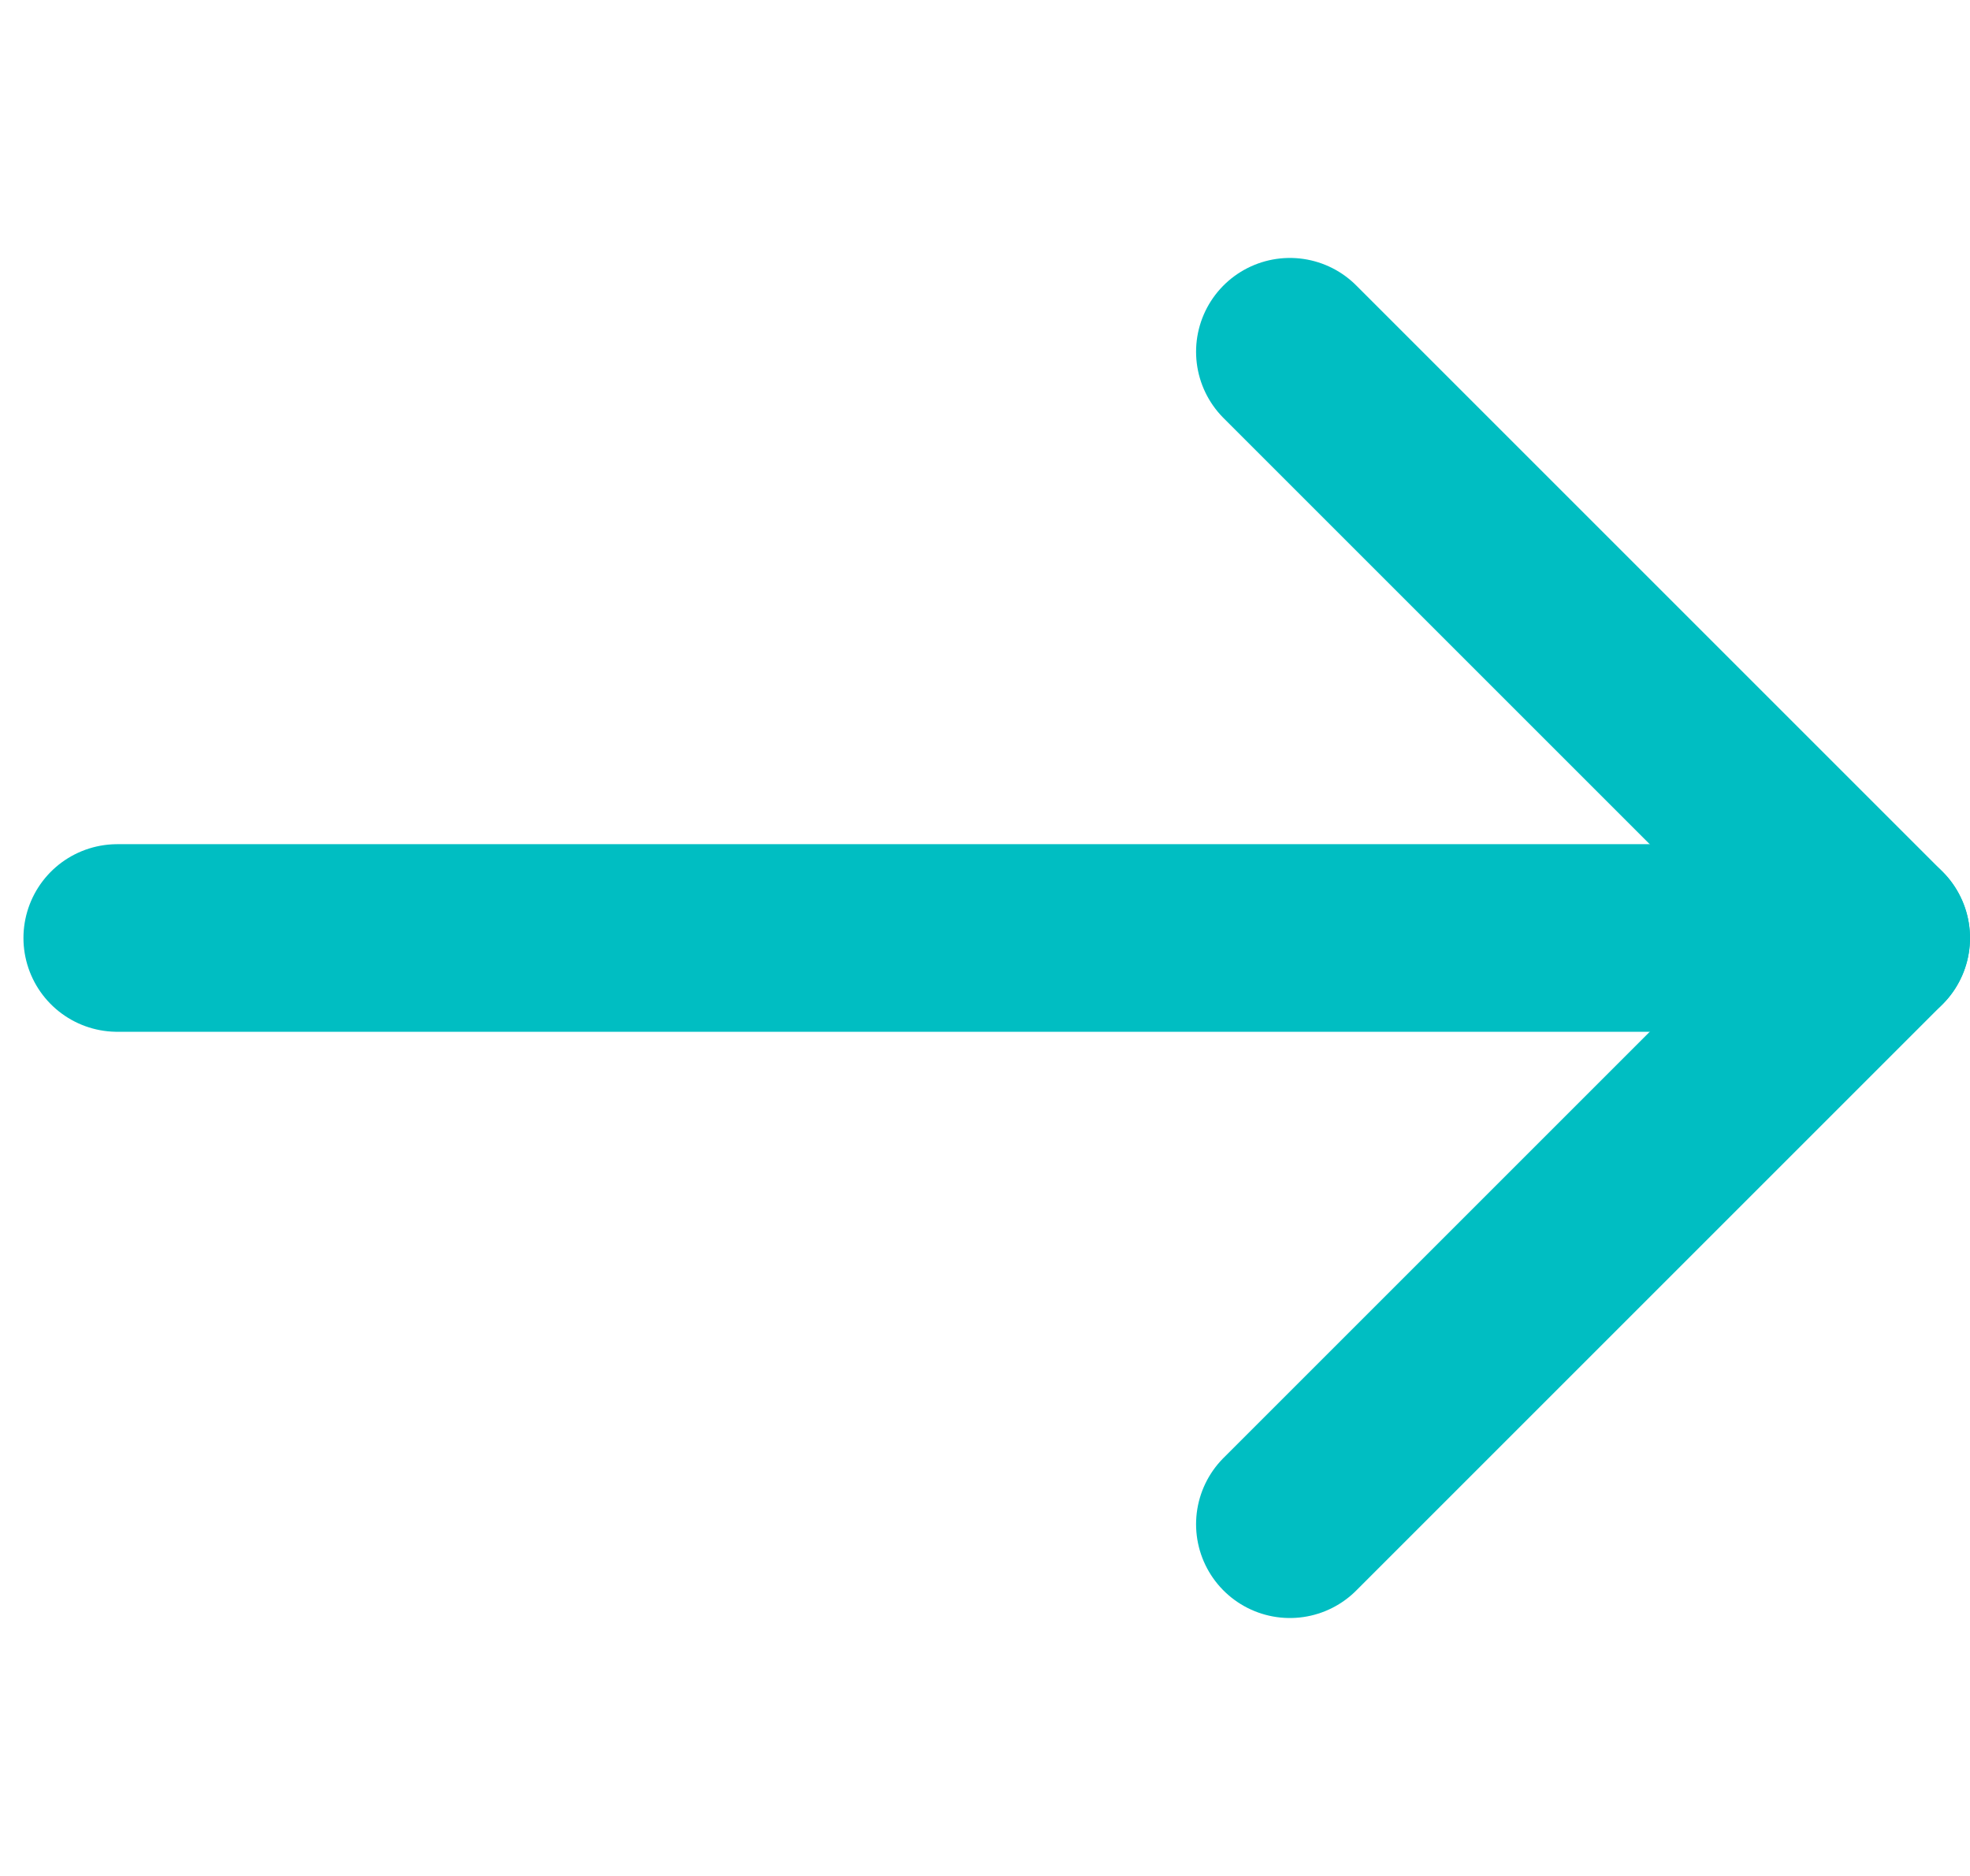 <svg width="21" height="20" viewBox="0 0 21 20" fill="none" xmlns="http://www.w3.org/2000/svg">
<path d="M1.25 10H20" stroke="#00BEC2" stroke-width="2" stroke-linecap="round" stroke-linejoin="round"/>
<path d="M13.75 3.75L20 10L13.75 16.25" stroke="#00BEC2" stroke-width="2" stroke-linecap="round" stroke-linejoin="round"/>
</svg>
